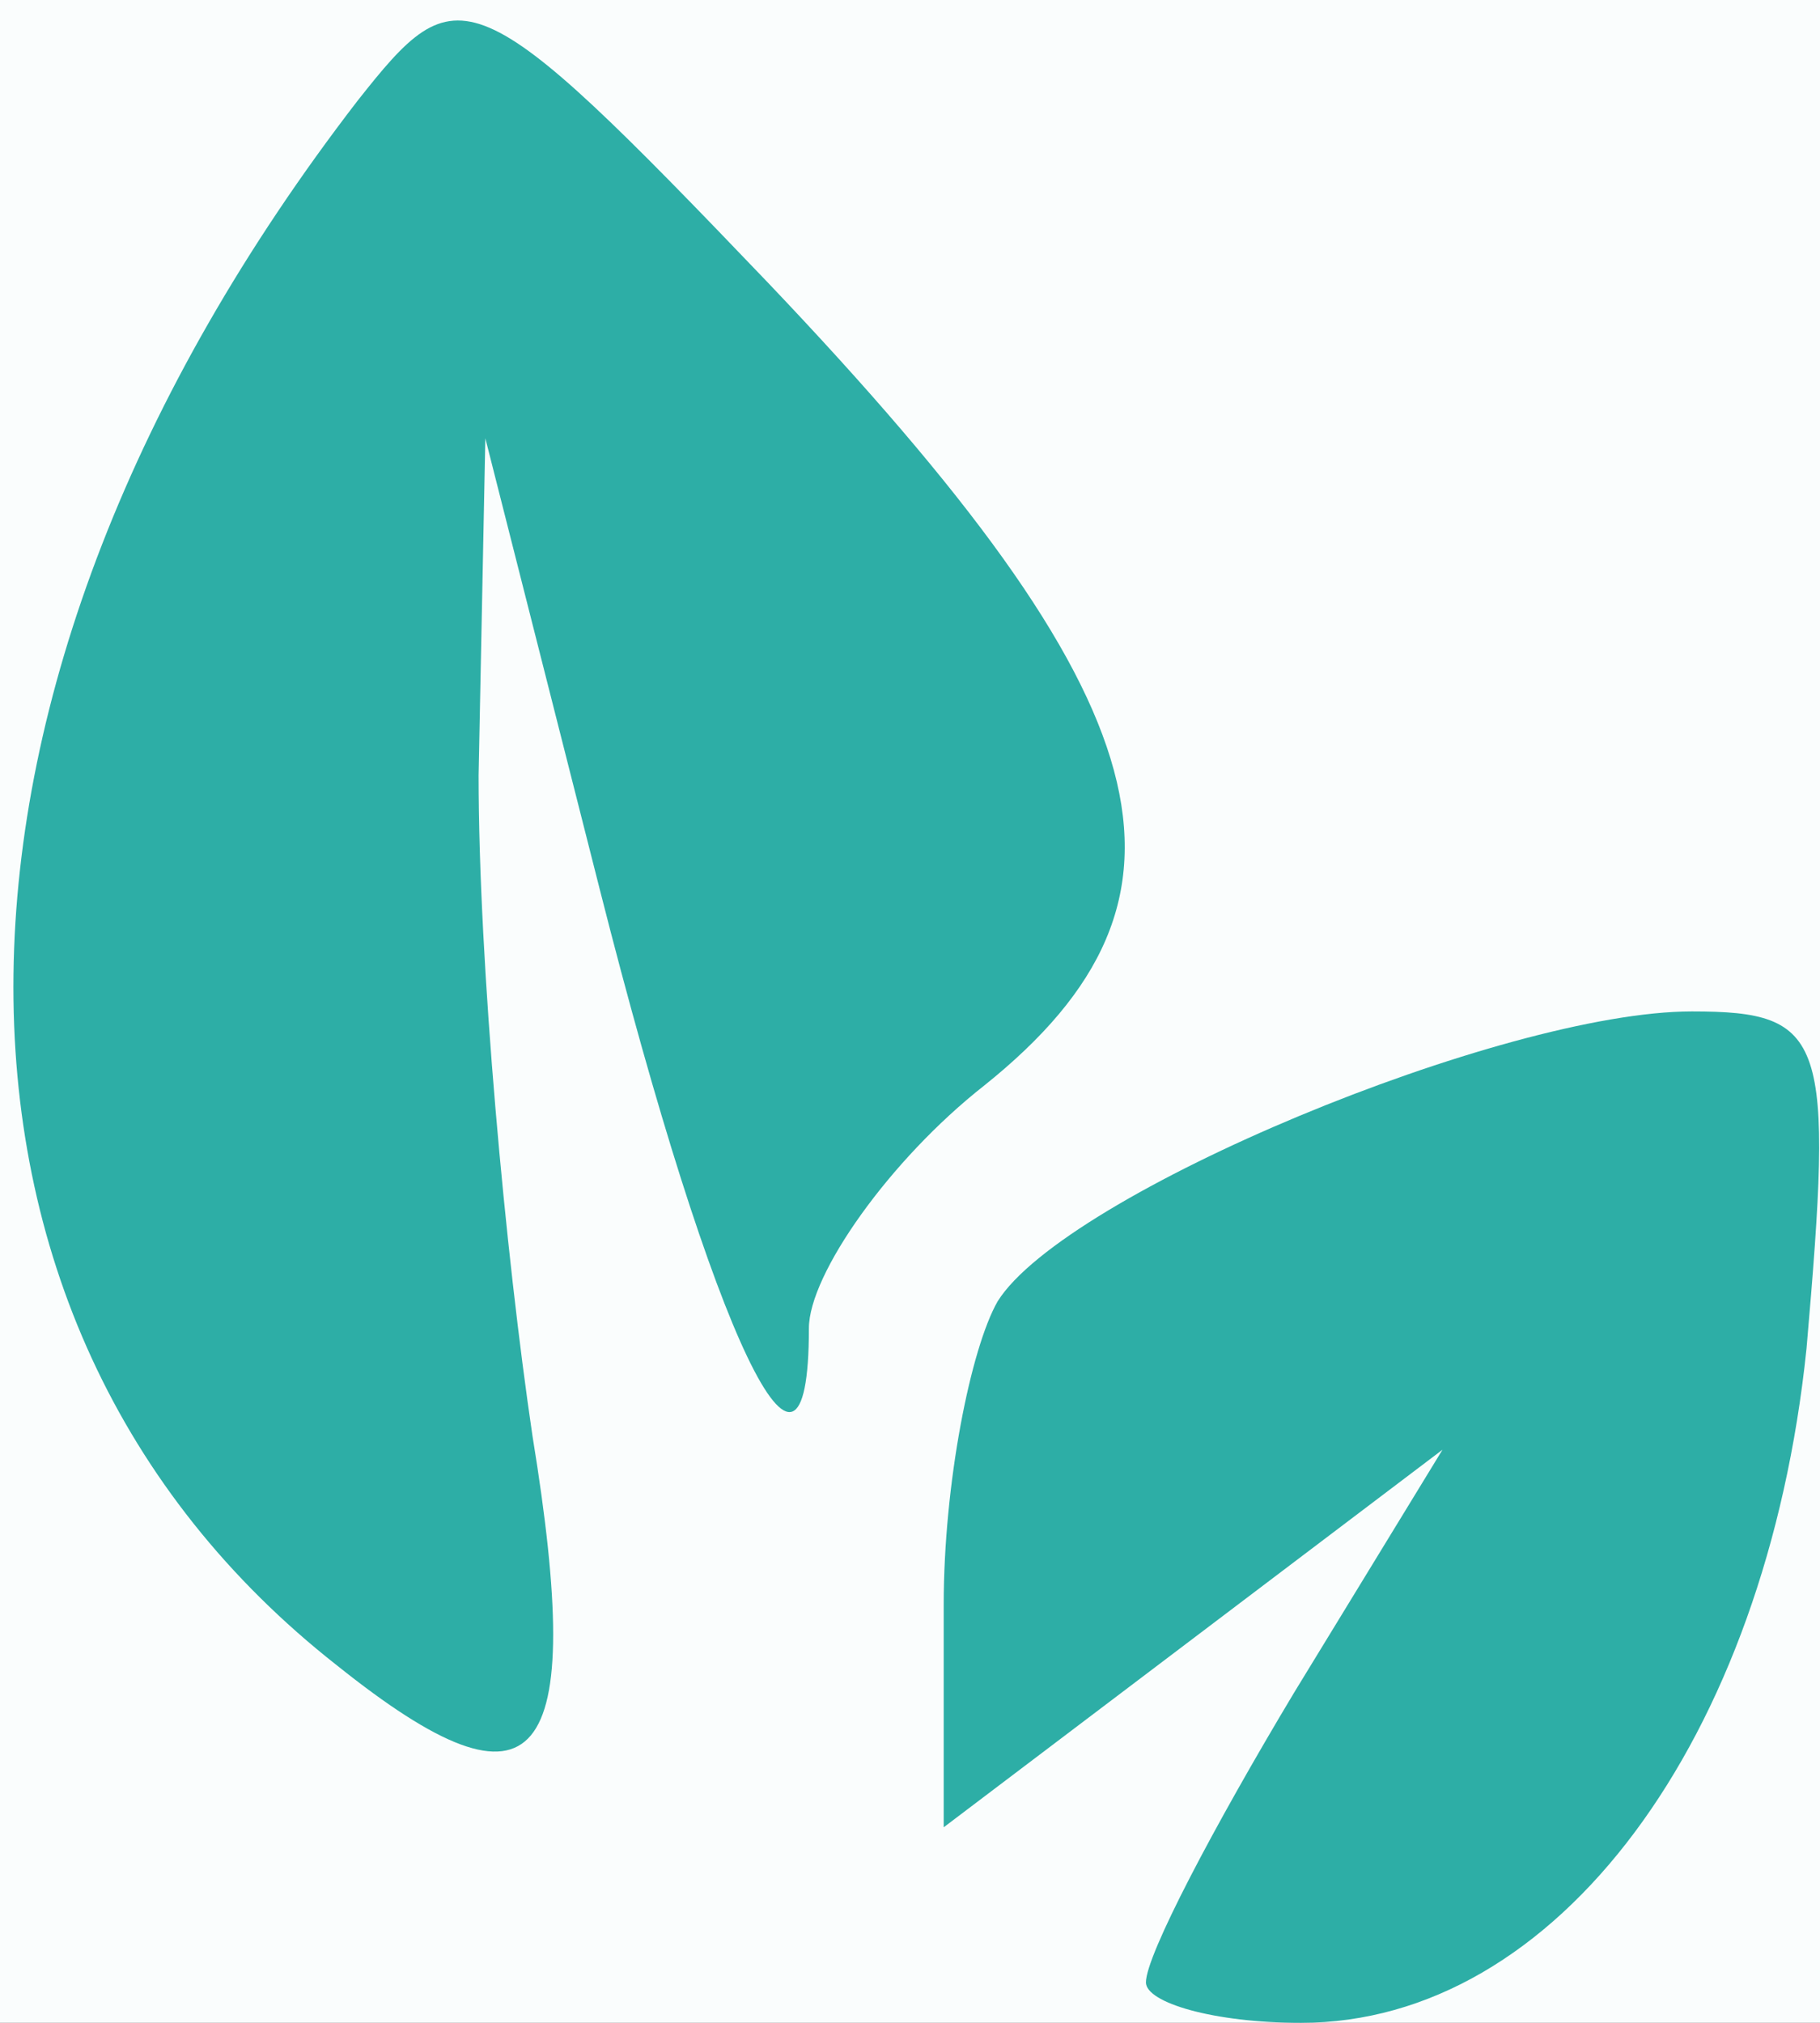 <?xml version="1.0" encoding="utf-8"?>
<!DOCTYPE svg PUBLIC "-//W3C//DTD SVG 1.0//EN" "http://www.w3.org/TR/2001/REC-SVG-20010904/DTD/svg10.dtd">
<svg version="1.0" xmlns="http://www.w3.org/2000/svg" width="27px" height="30px" viewBox="0 0 27 30" preserveAspectRatio="xMidYMid meet">
 <rect x="0" y="0" width="27" height="30" fill="#333333" stroke="none"/>
 <g fill="#fafdfd">
  <path d="M0 15 l0 -15 13.5 0 13.5 0 0 15 0 15 -13.5 0 -13.5 0 0 -15z"/>
 </g>
 <g fill="#2daea6">
  <path d="M17 29.4 c0 -0.4 1 -2.3 2.2 -4.3 l2.2 -3.6 -3.7 2.8 -3.7 2.8 0 -3.3 c0 -1.8 0.4 -3.8 0.8 -4.5 1 -1.6 7.5 -4.3 10.3 -4.3 2 0 2.1 0.4 1.7 5 -0.6 5.8 -3.7 10 -7.5 10 -1.3 0 -2.3 -0.3 -2.3 -0.6z"/>
  <path d="M5 24.7 c-6.5 -5.1 -6.4 -14.5 0.3 -23.2 1.5 -1.9 1.7 -1.9 6.1 2.7 5.9 6.2 6.7 9.1 3.2 11.9 -1.4 1.1 -2.6 2.8 -2.6 3.6 0 3.1 -1.4 0.2 -3.1 -6.5 l-1.7 -6.7 -0.1 5 c0 2.8 0.4 7.1 0.8 9.8 0.8 4.9 0.1 5.8 -2.9 3.4z"/>
 </g>
 <g fill="#81ceca">
 </g>
 <g fill="#c0e7e5">
 </g>
</svg>